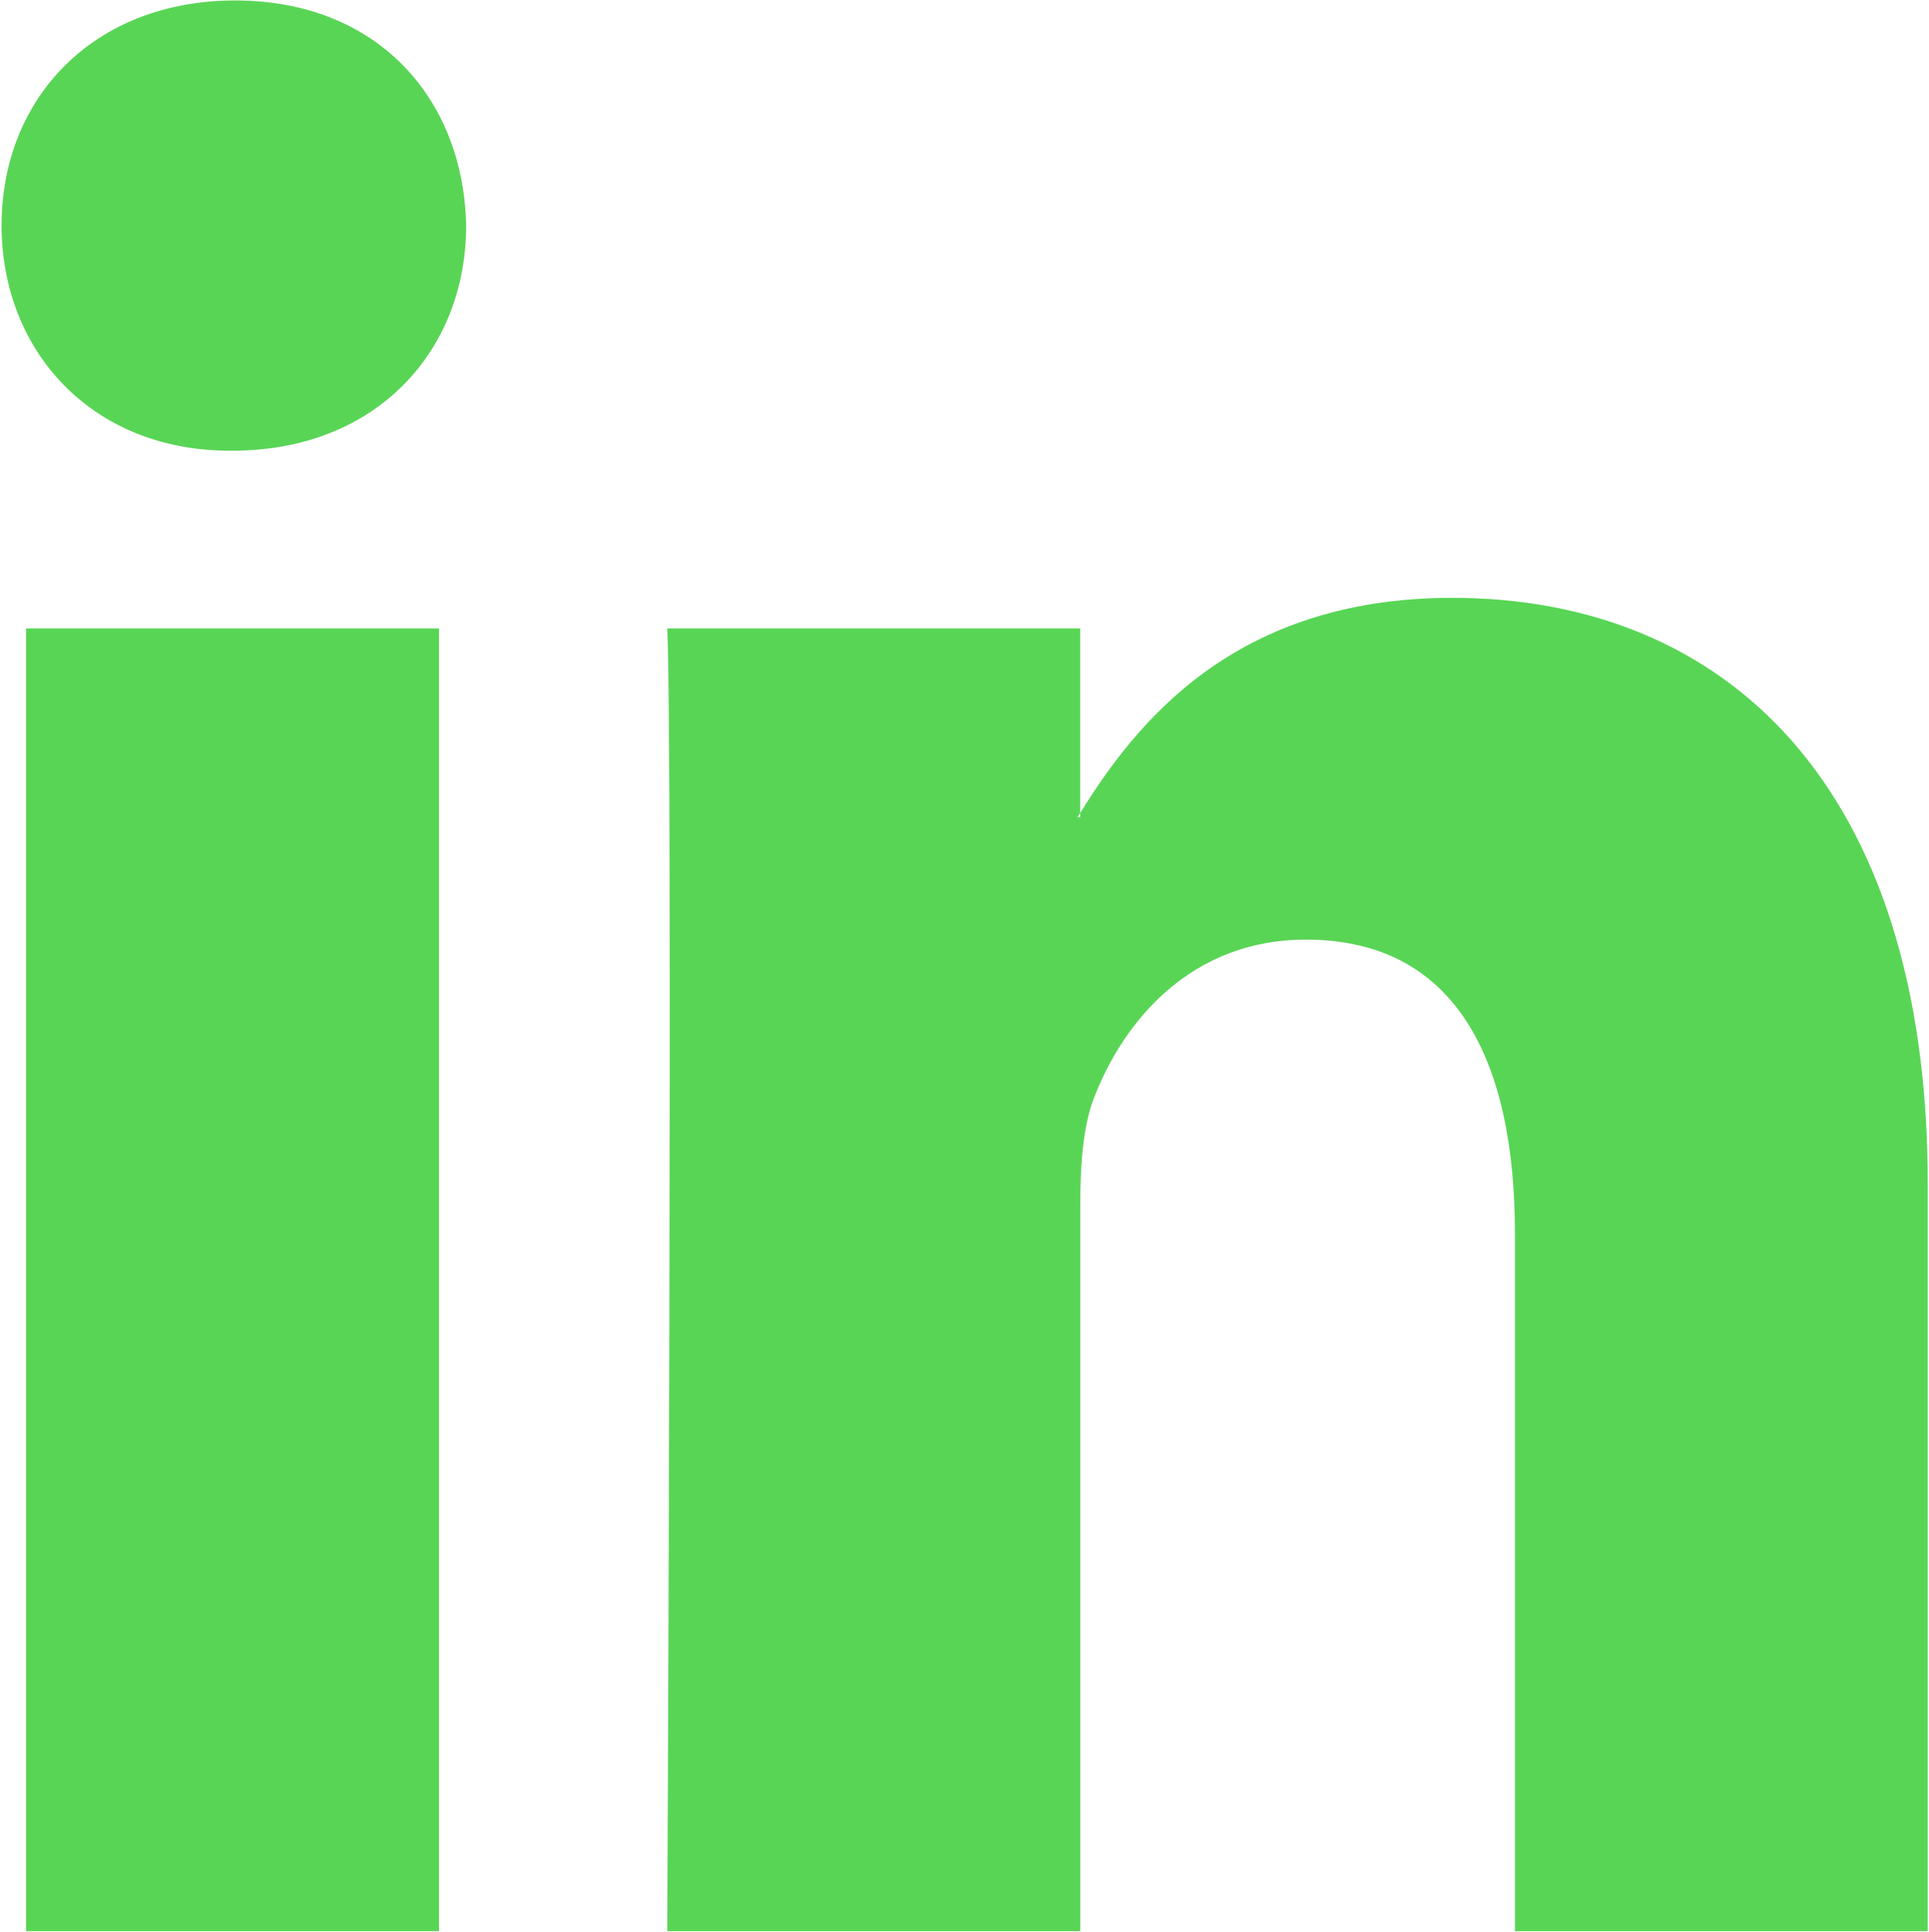 <svg xmlns="http://www.w3.org/2000/svg" xmlns:xlink="http://www.w3.org/1999/xlink" preserveAspectRatio="xMidYMid" width="17.094" height="17.12" viewBox="0 0 17.094 17.12">
  <defs>
    <style>
      .cls-1 {
        fill: #59d556;
        fill-rule: evenodd;
      }
    </style>
  </defs>
  <path d="M17.083,10.494 L17.083,17.114 L13.425,17.114 L13.425,10.937 C13.425,9.386 12.896,8.327 11.571,8.327 C10.560,8.327 9.959,9.041 9.694,9.731 C9.598,9.978 9.573,10.321 9.573,10.667 L9.573,17.114 L5.913,17.114 C5.913,17.114 5.962,6.653 5.913,5.569 L9.572,5.569 L9.572,7.205 C9.565,7.218 9.555,7.231 9.548,7.243 L9.572,7.243 L9.572,7.205 C10.059,6.420 10.927,5.298 12.870,5.298 C15.278,5.298 17.083,6.948 17.083,10.494 ZM2.085,0.004 C0.833,0.004 0.014,0.865 0.014,1.998 C0.014,3.106 0.809,3.994 2.036,3.994 L2.061,3.994 C3.337,3.994 4.131,3.107 4.131,1.998 C4.107,0.865 3.337,0.004 2.085,0.004 ZM0.231,17.114 L3.890,17.114 L3.890,5.569 L0.231,5.569 L0.231,17.114 Z" class="cls-1"/>
</svg>
